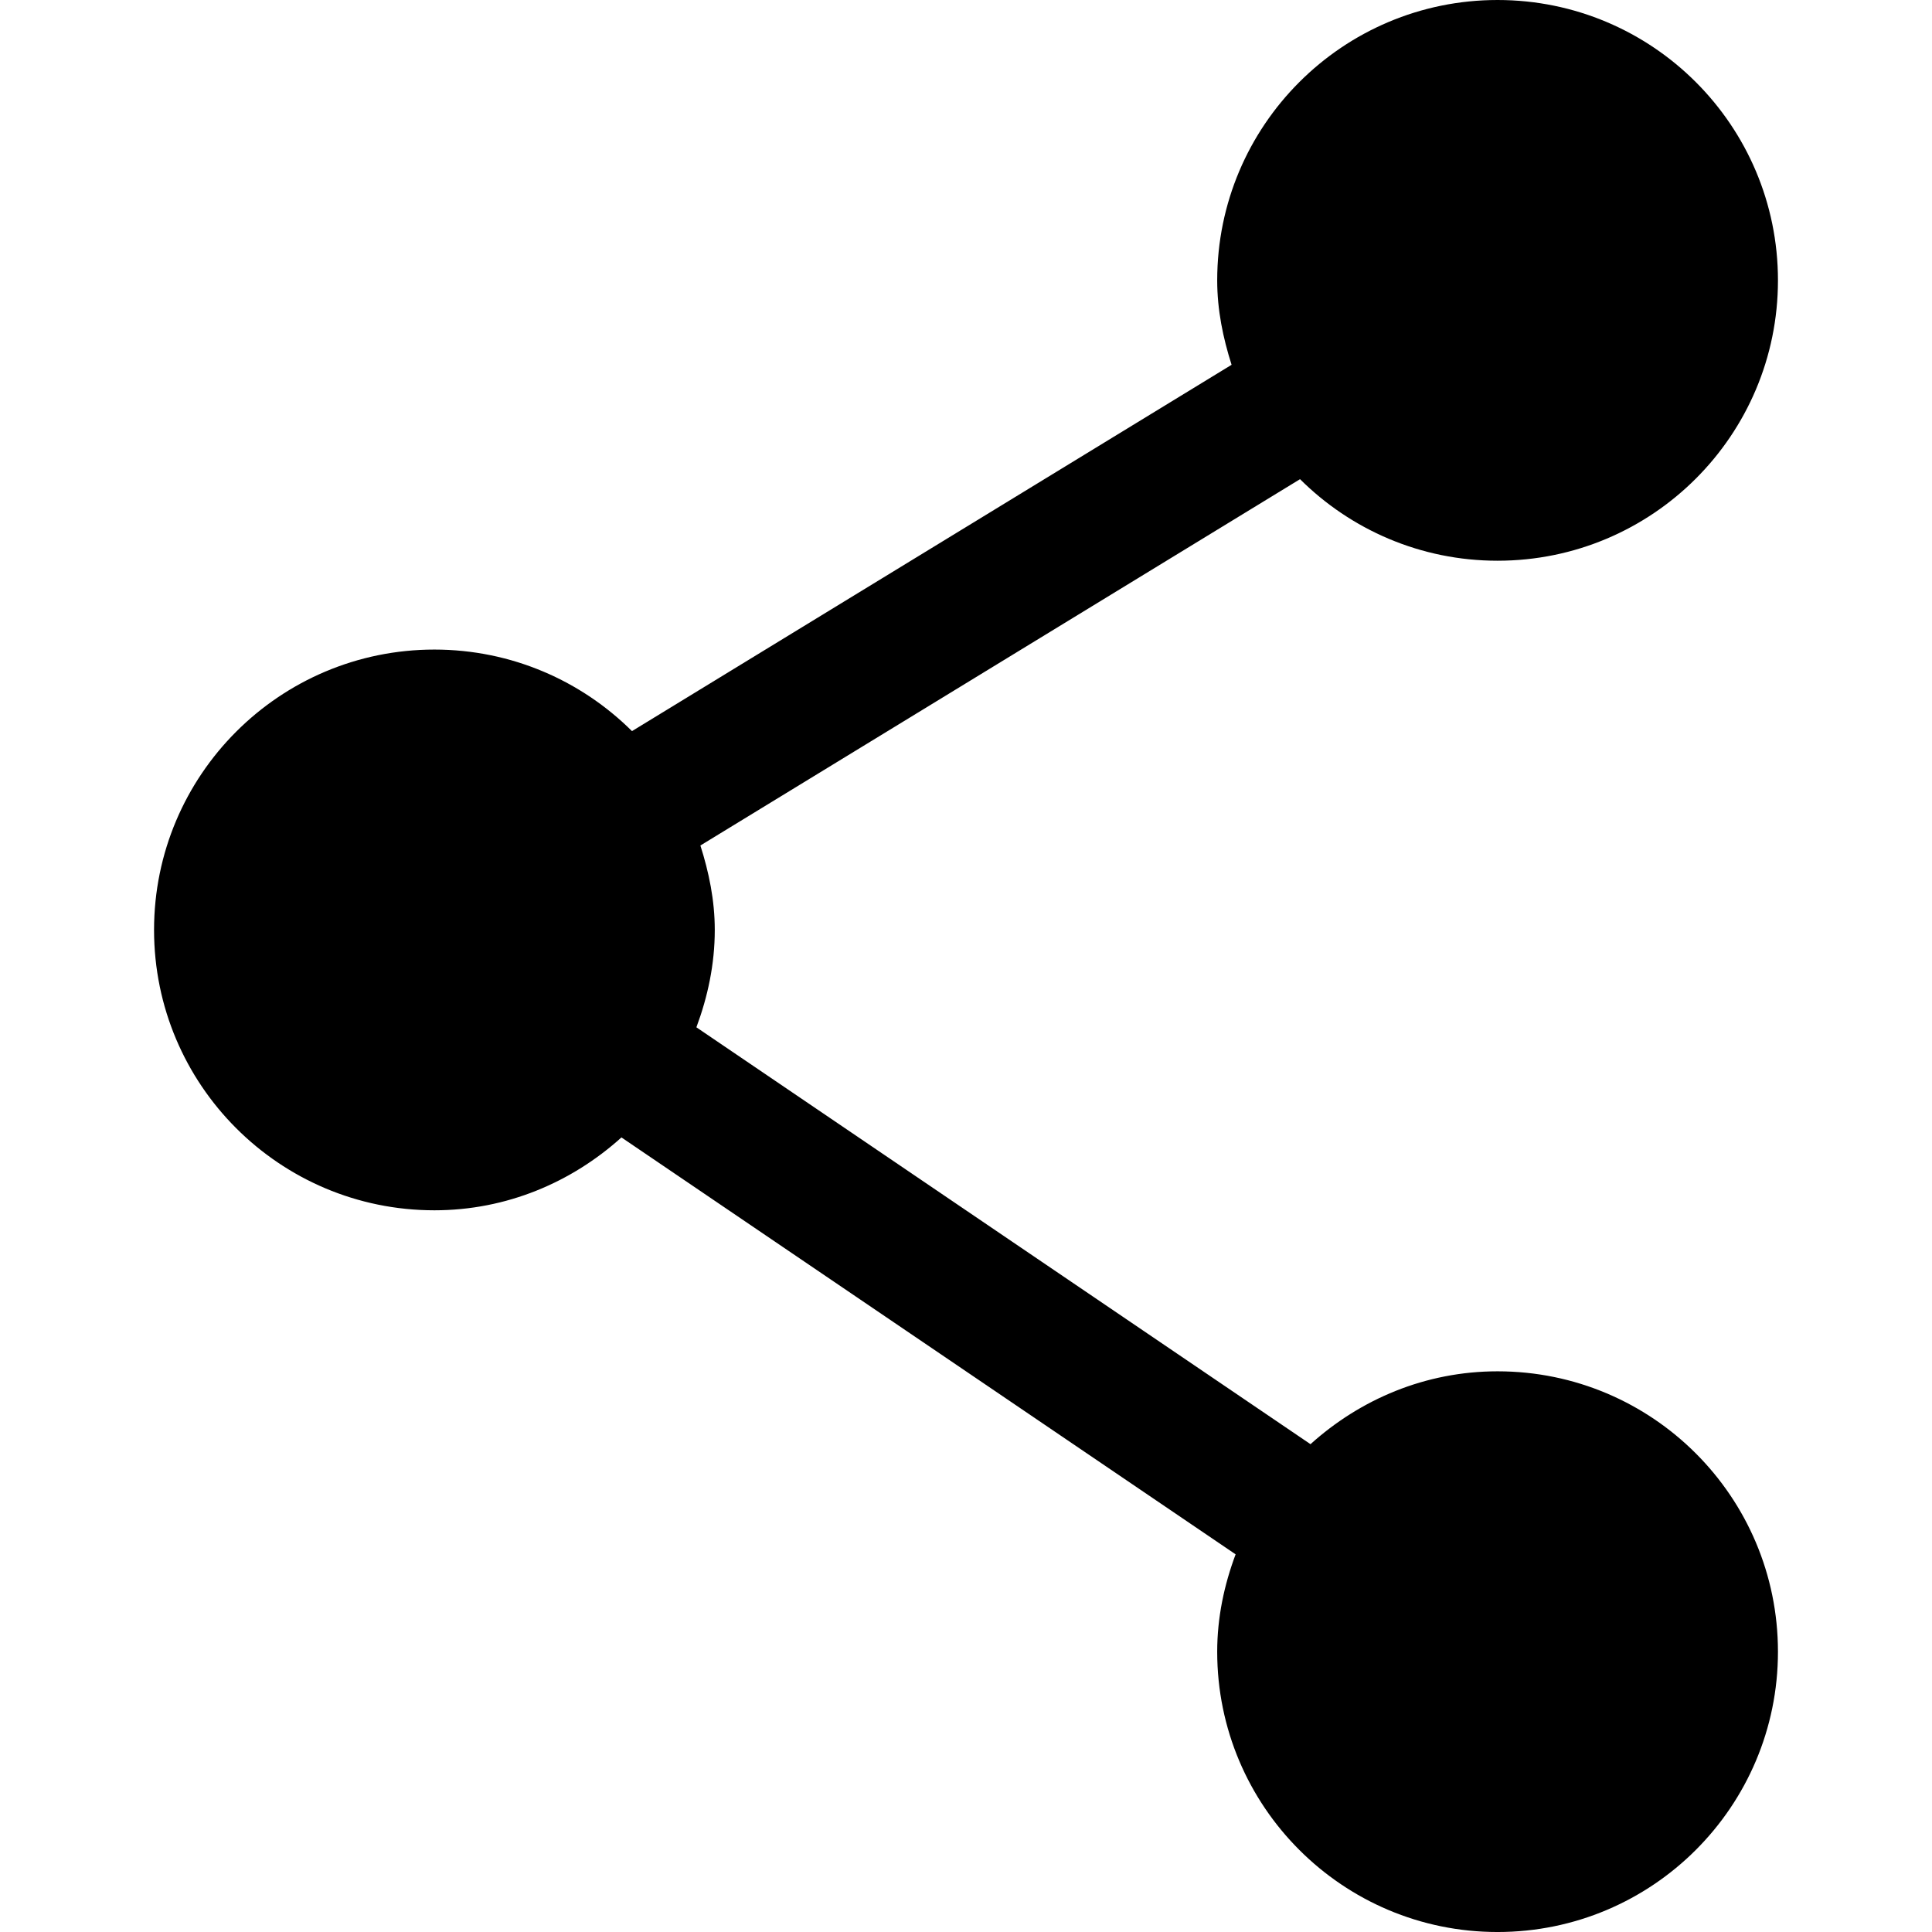<svg version="1.1" xmlns="http://www.w3.org/2000/svg" xmlns:xlink="http://www.w3.org/1999/xlink" x="0px" y="0px"
	 width="500px" height="500px" viewBox="0 0 500 500" enable-background="new 0 0 500 500" xml:space="preserve">
<path d="M387.563,354.895c-18.689,0-35.544,7.257-48.407,18.857l-158.93-107.887
	c2.93-7.88,4.756-16.299,4.756-25.197c0-7.67-1.515-14.918-3.721-21.855l155.184-94.804c13.1,13.032,31.166,21.105,51.118,21.105
	c40.091-0.008,72.57-32.479,72.57-72.553c0-40.082-32.479-72.553-72.57-72.562c-40.073,0.009-72.553,32.479-72.553,72.562
	c0,7.67,1.516,14.91,3.721,21.847l-155.175,94.804c-13.116-13.032-31.175-21.097-51.136-21.105
	c-40.073,0.009-72.544,32.479-72.553,72.562c0.008,40.073,32.479,72.554,72.553,72.554c18.69,0,35.544-7.258,48.408-18.858
	l158.946,107.895c-2.946,7.881-4.765,16.299-4.765,25.206c0,40.057,32.479,72.536,72.553,72.536c40.091,0,72.57-32.479,72.57-72.536
	C460.133,387.374,427.653,354.895,387.563,354.895z"/>
</svg>
